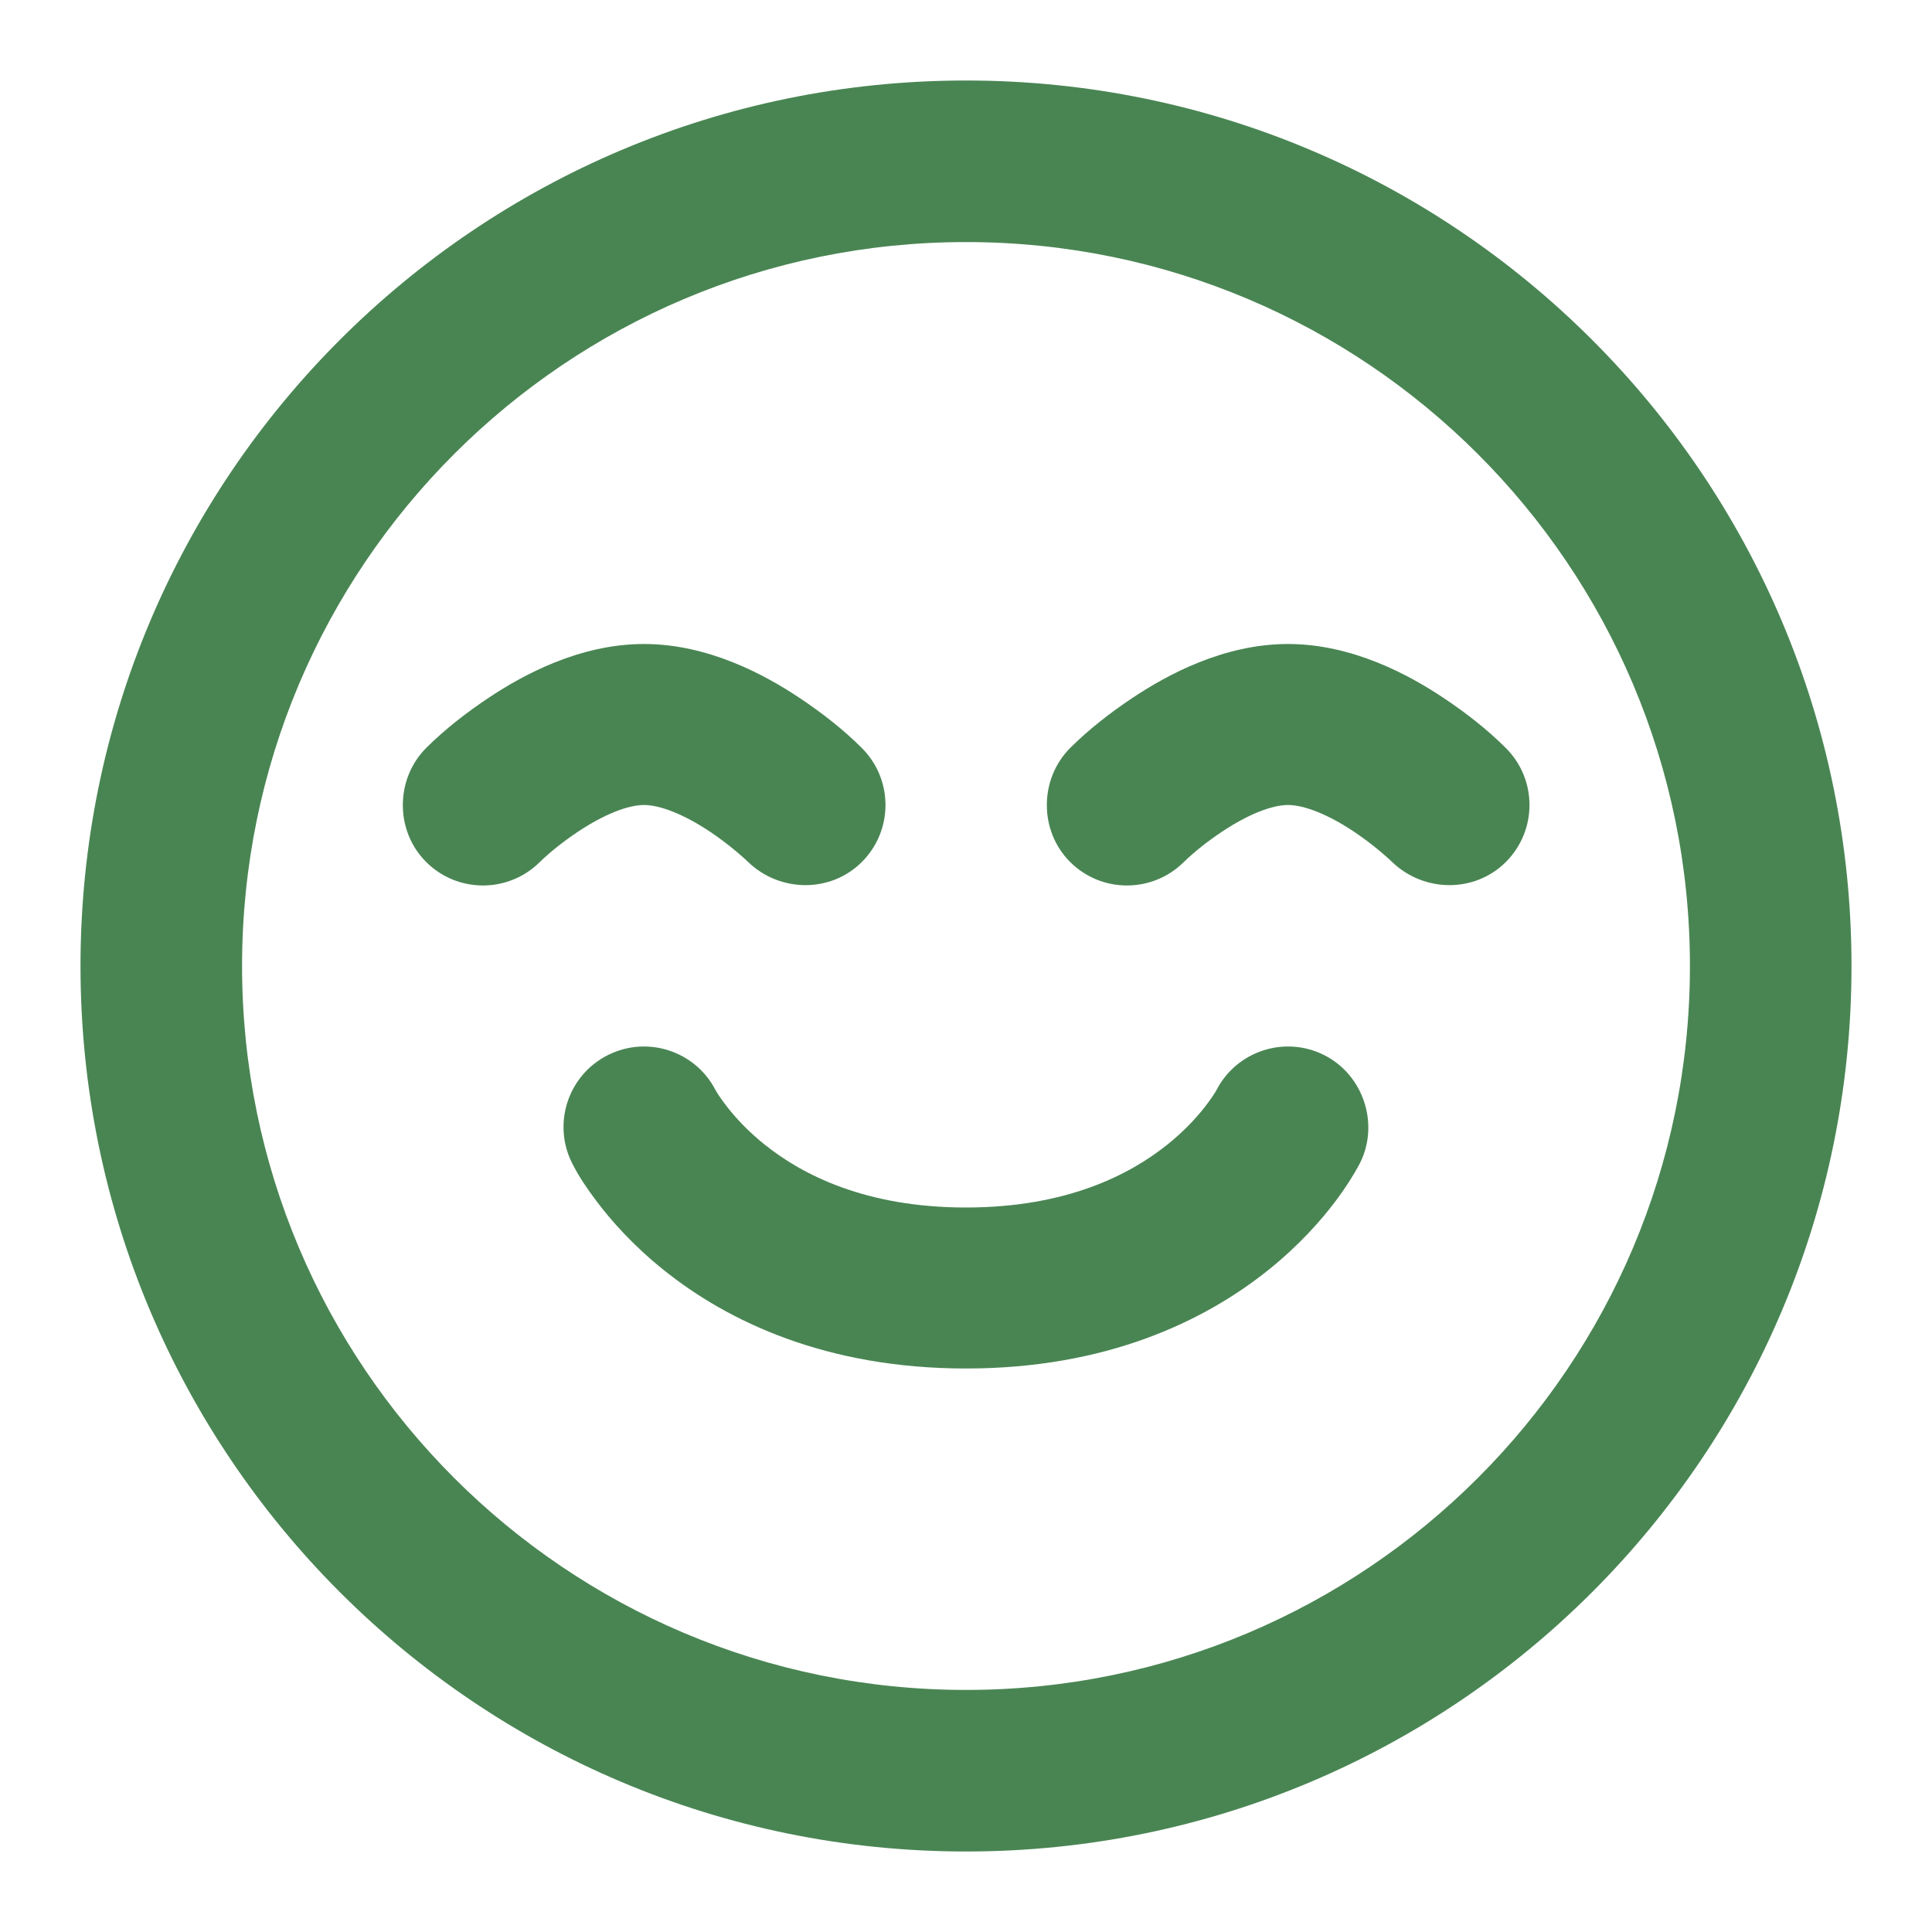 <svg width="48" height="48" viewBox="0 0 48 48" fill="none" xmlns="http://www.w3.org/2000/svg">
<path d="M13.41 21.418C13.7 21.138 14.024 20.888 14.359 20.664C15.01 20.23 15.601 20 16 20C16.399 20 16.99 20.23 17.641 20.664C18.15 21.004 18.537 21.367 18.586 21.415C19.369 22.172 20.635 22.194 21.414 21.414C22.195 20.633 22.195 19.367 21.414 18.586C20.945 18.117 20.41 17.703 19.859 17.336C19.01 16.77 17.601 16 16 16C14.399 16 12.99 16.77 12.141 17.336C11.59 17.703 11.057 18.116 10.587 18.584C9.819 19.355 9.812 20.641 10.586 21.414C11.365 22.194 12.629 22.194 13.41 21.418Z" fill="#498553"/>
<path d="M17.777 27.083C17.276 26.112 16.086 25.721 15.106 26.212C14.118 26.706 13.718 27.907 14.212 28.895C14.377 29.224 14.586 29.532 14.807 29.825C15.172 30.313 15.724 30.941 16.501 31.562C18.08 32.825 20.515 34 24 34C27.486 34 29.921 32.825 31.5 31.562C32.277 30.941 32.829 30.313 33.194 29.825C33.415 29.531 33.616 29.223 33.788 28.897C34.278 27.922 33.87 26.699 32.895 26.212C31.915 25.721 30.724 26.112 30.223 27.083C30.196 27.133 29.819 27.784 29.001 28.439C28.08 29.175 26.515 30 24 30C21.486 30 19.921 29.175 19 28.439C18.181 27.784 17.805 27.133 17.777 27.083Z" fill="#498553"/>
<path fill-rule="evenodd" clip-rule="evenodd" d="M24 46C36.15 46 46 36.15 46 24C46 11.85 36.15 2 24 2C11.85 2 2 11.85 2 24C2 36.15 11.85 46 24 46ZM24 41.986C14.066 41.986 6.014 33.934 6.014 24C6.014 14.066 14.066 6.014 24 6.014C33.934 6.014 41.986 14.066 41.986 24C41.986 33.934 33.934 41.986 24 41.986Z" fill="#498553"/>
<path d="M29.41 21.418C29.7 21.138 30.024 20.888 30.359 20.664C31.01 20.23 31.601 20 32 20C32.399 20 32.99 20.23 33.641 20.664C34.15 21.004 34.537 21.367 34.586 21.415C35.369 22.172 36.635 22.194 37.414 21.414C38.195 20.633 38.195 19.367 37.414 18.586C36.944 18.117 36.41 17.703 35.859 17.336C35.01 16.77 33.601 16 32 16C30.399 16 28.99 16.77 28.141 17.336C27.59 17.703 27.057 18.116 26.587 18.584C25.819 19.355 25.812 20.641 26.586 21.414C27.365 22.194 28.629 22.194 29.41 21.418Z" fill="#498553"/>
</svg>
